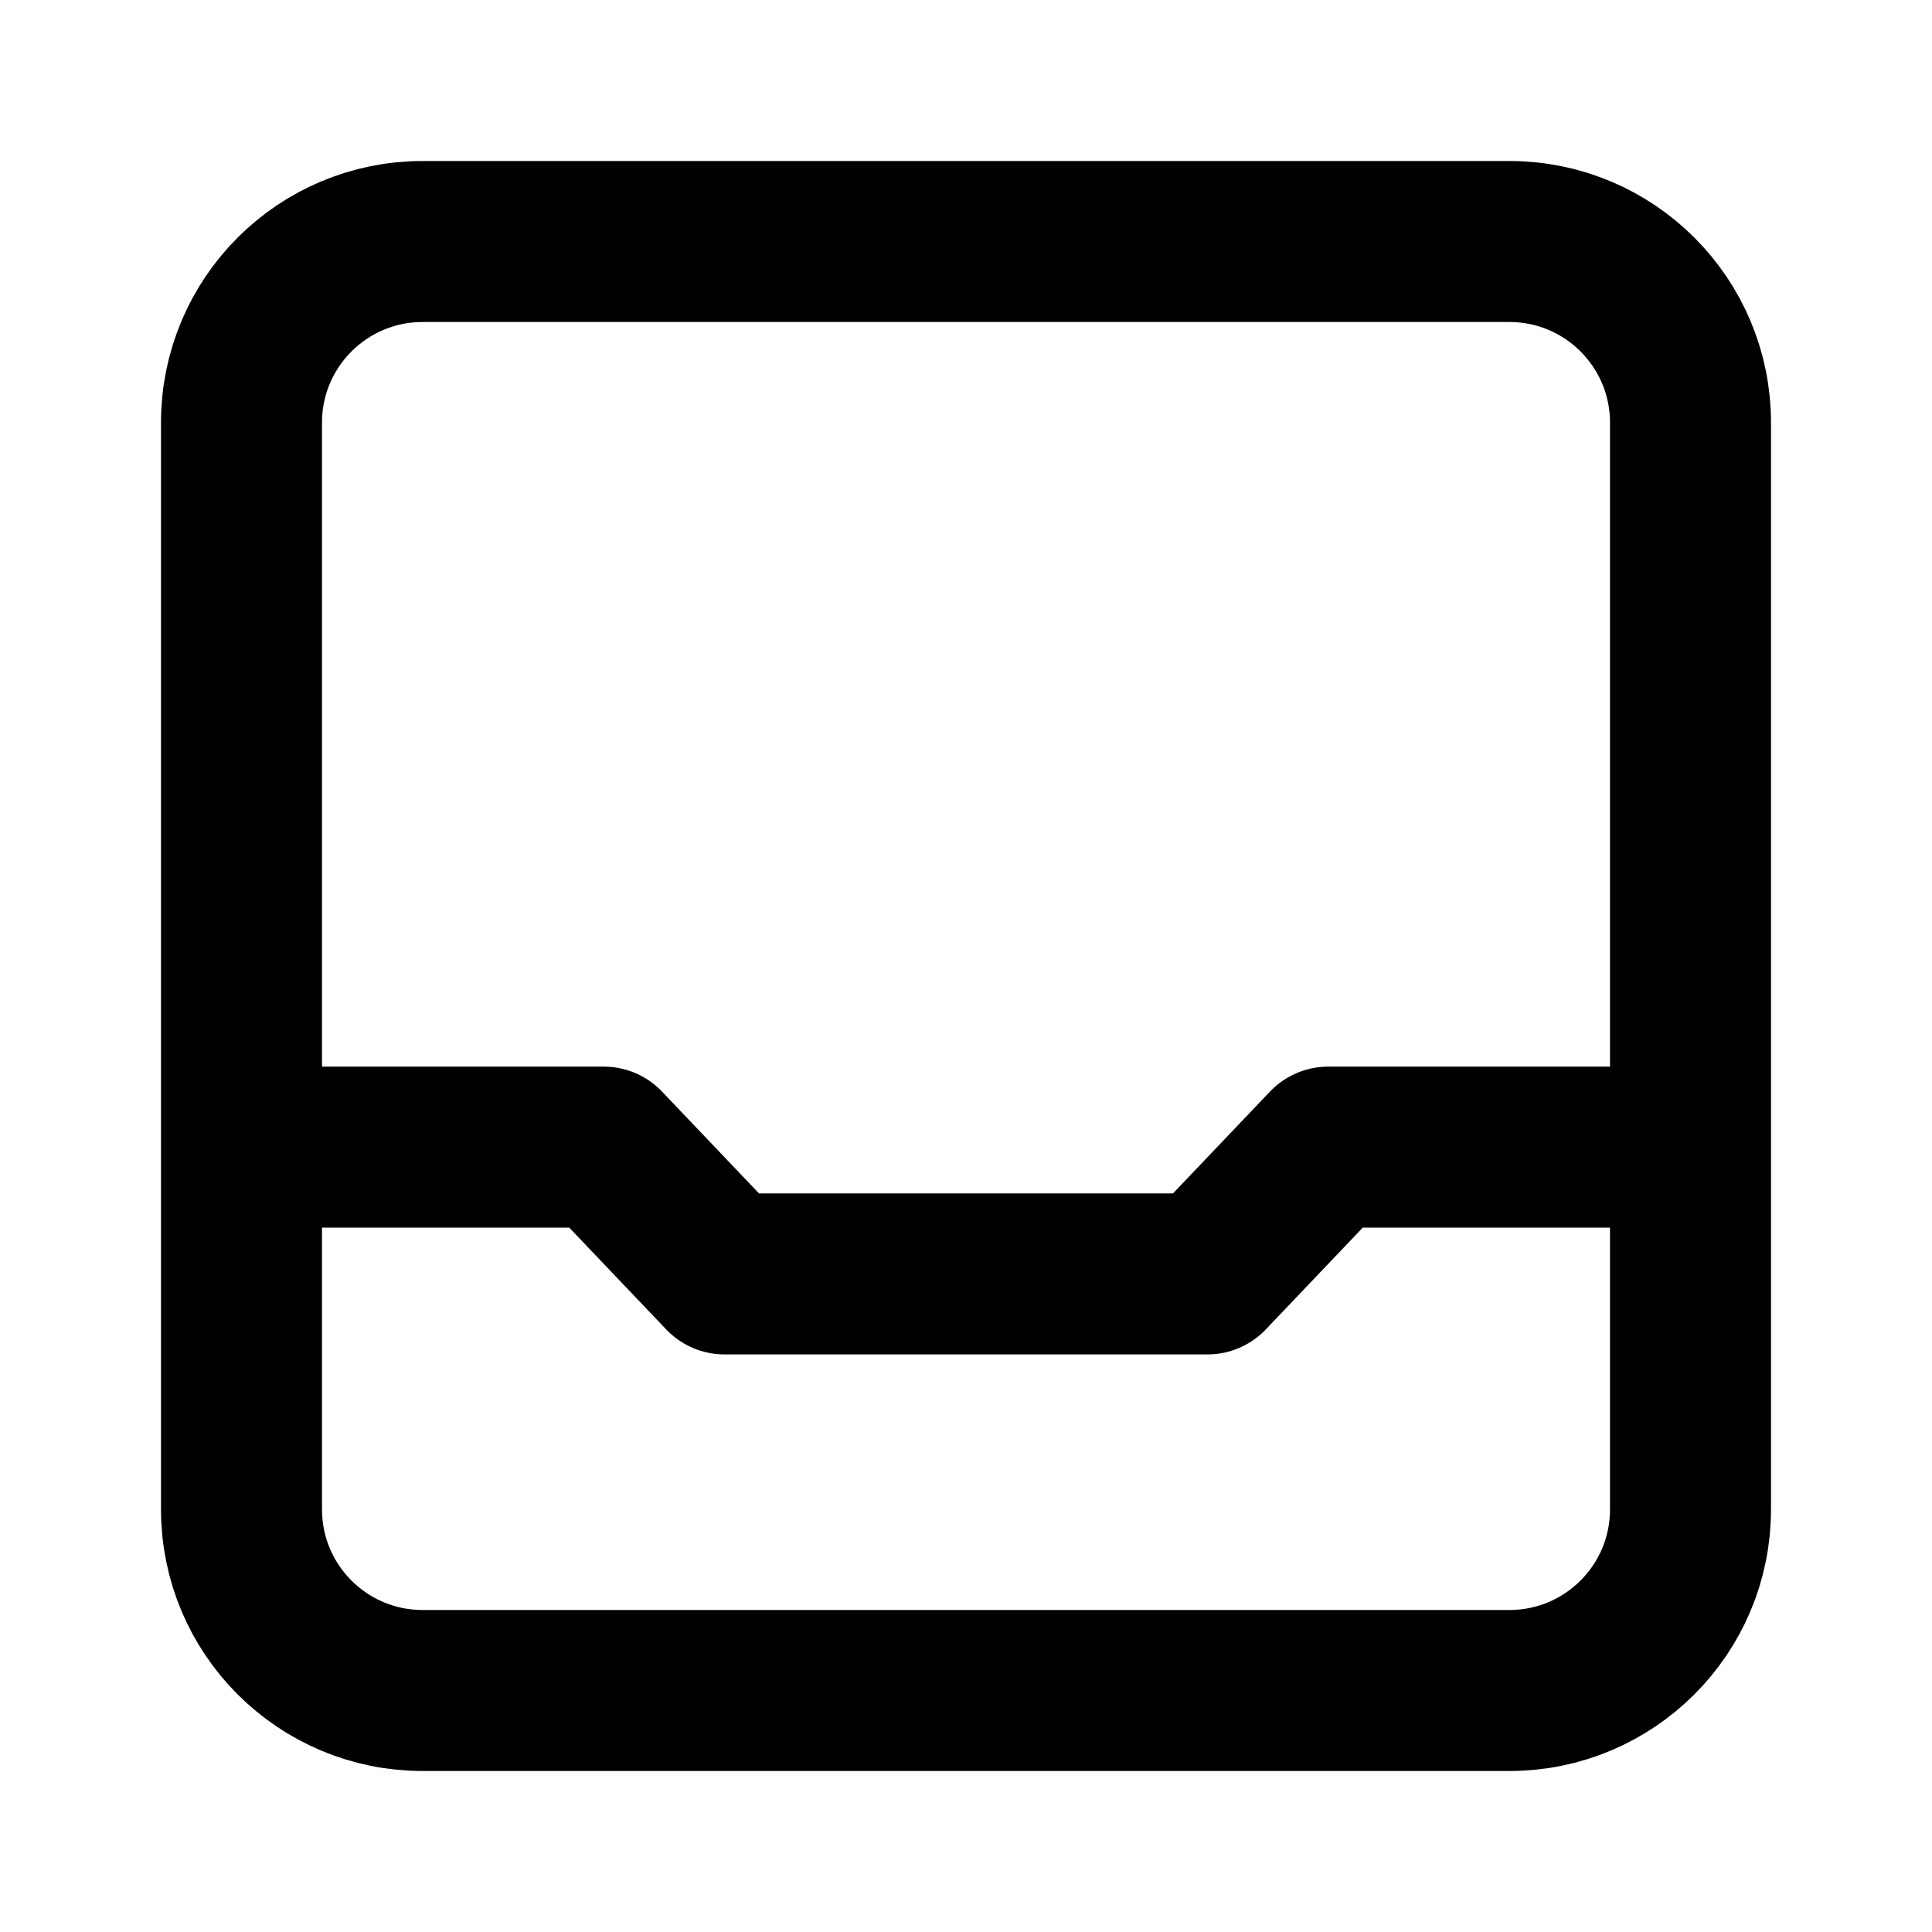 <svg width="24" height="24" viewBox="0 0 24 24" fill="none" xmlns="http://www.w3.org/2000/svg">
<path d="M3 14.25H7.5L9 15.825H15L16.5 14.25H21M5.25 21C4.007 21 3 19.993 3 18.75V5.25C3 4.007 4.007 3 5.25 3H18.75C19.993 3 21 4.007 21 5.25V18.75C21 19.993 19.993 21 18.75 21H5.25Z" stroke="black" stroke-width="2" stroke-linecap="round" stroke-linejoin="round"/>
</svg>
